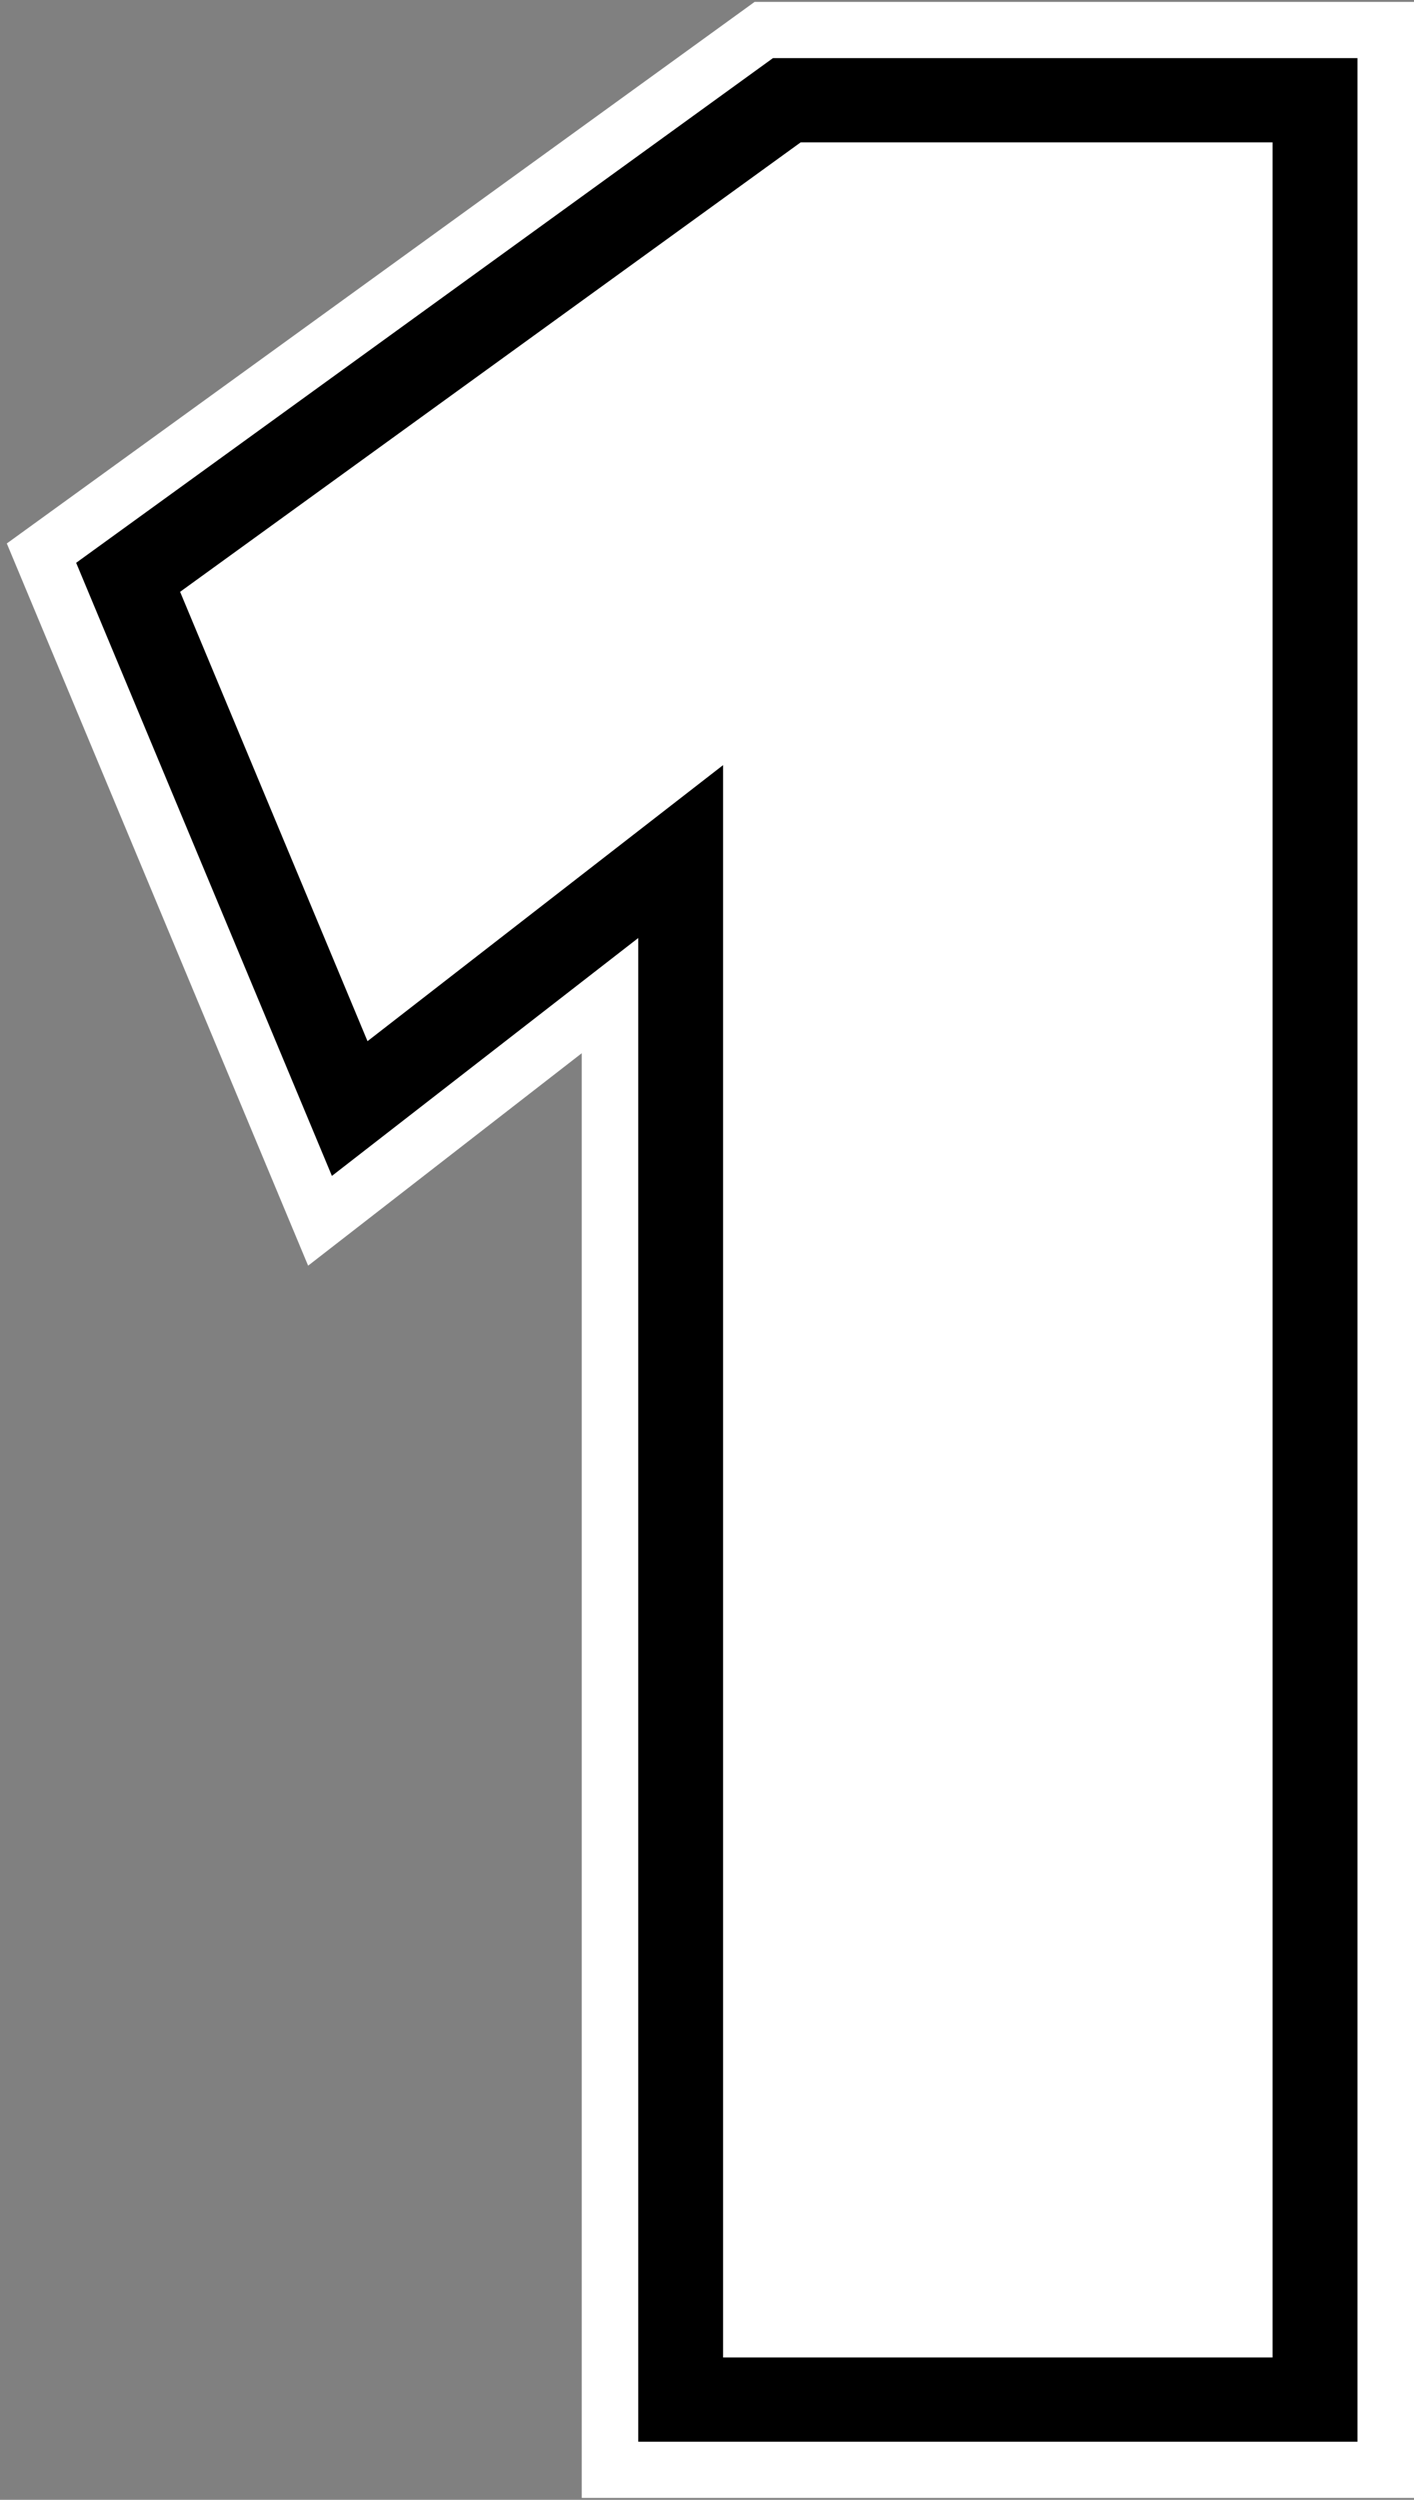 <svg xmlns="http://www.w3.org/2000/svg" id="TOP_TEN_1" name="TOP_TEN_1" data-testid="TOP_TEN_1" width="100%" height="100%" fill="#000" viewBox="0 0 56 99" class="style__StyledSVG-sc-1q4gzla-0 jAtUyH"><rect x="0" y="0" width="56" height="99" fill="#808080" stroke="none"/><g id="surface1"><path d="M 23.039 98.926 L 23.039 41.711 L 12.203 50.125 L 0.27 21.523 L 29.887 0.074 L 56 0.074 L 56 98.926 Z M 23.039 98.926 " style="stroke: none; fill-rule: nonzero; fill: rgb(255, 255, 255); fill-opacity: 1;"/><path d="M 25.277 96.699 L 25.277 37.148 L 13.145 46.57 L 3.016 22.289 L 30.613 2.301 L 53.762 2.301 L 53.762 96.699 Z M 25.277 96.699 " style="stroke: none; fill-rule: nonzero; fill: rgb(0, 0, 0); fill-opacity: 1;"/><path d="M 28.637 93.363 L 28.637 30.301 L 14.555 41.234 L 7.133 23.438 L 31.711 5.637 L 50.398 5.637 L 50.398 93.363 Z M 28.637 93.363 " style="stroke: none; fill-rule: nonzero; fill: rgb(255, 255, 255); fill-opacity: 1;"/></g></svg>